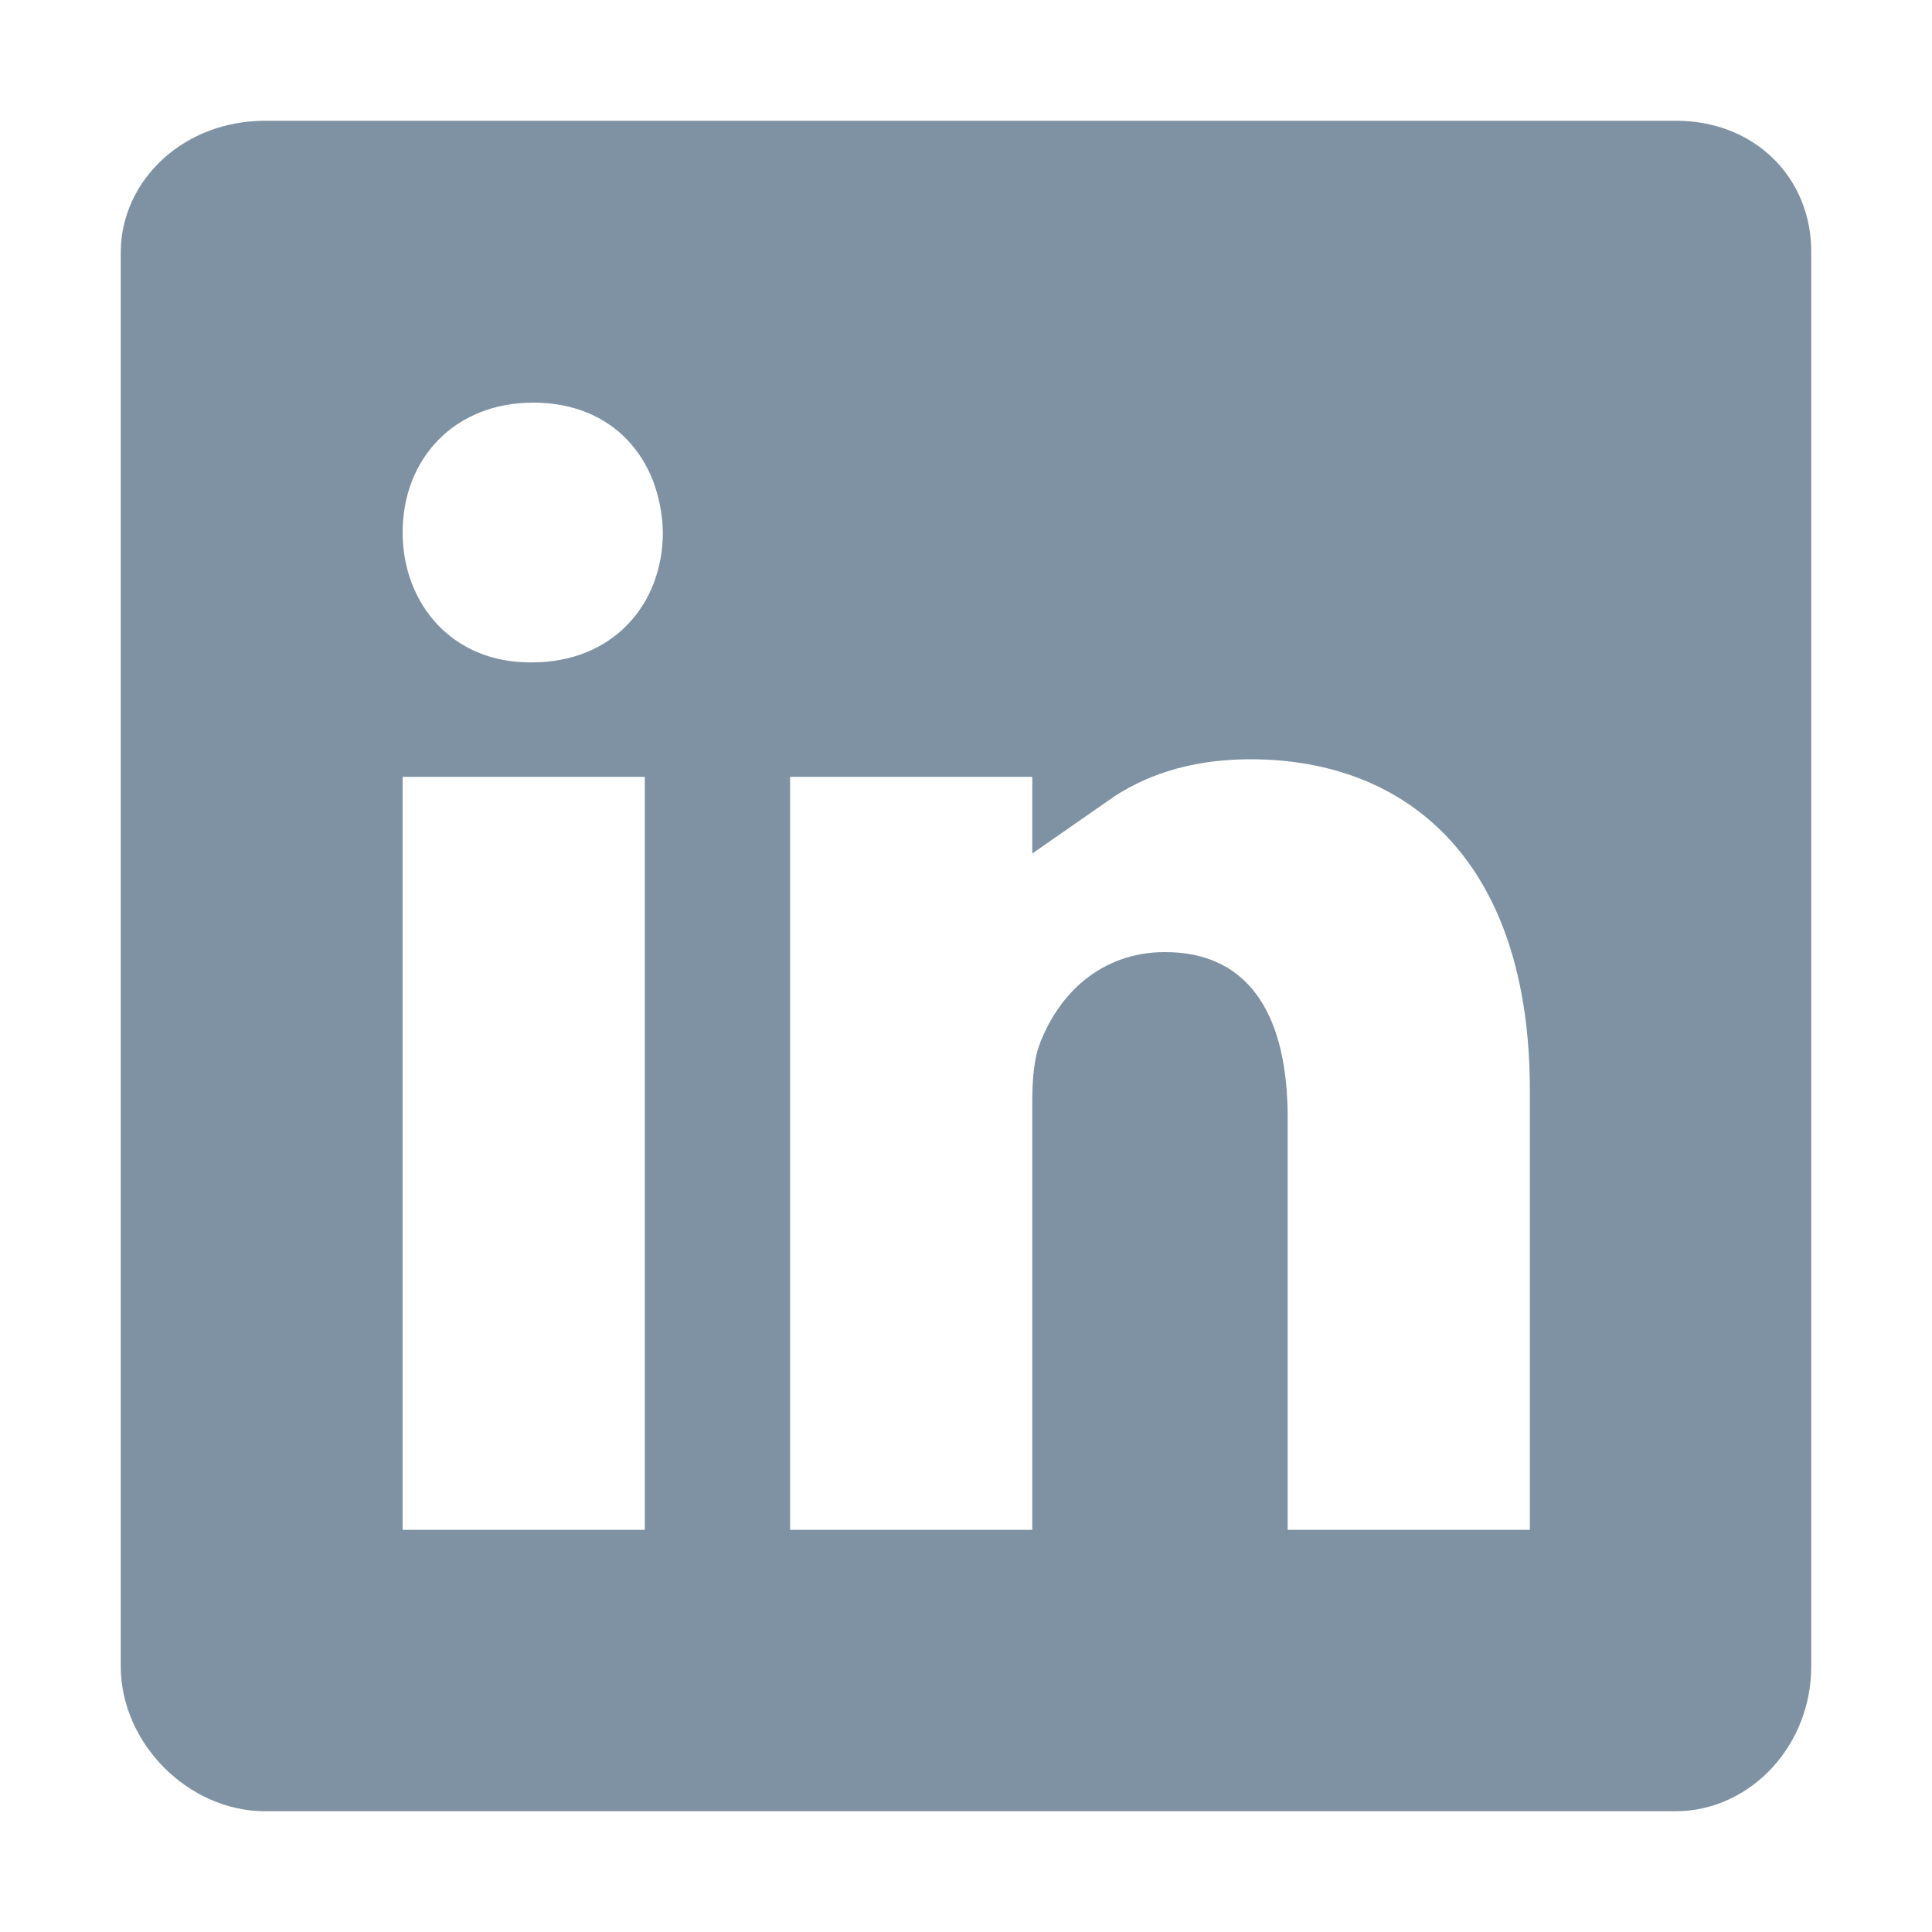 <svg width="20" height="20" viewBox="0 0 20 20" fill="none" xmlns="http://www.w3.org/2000/svg">
	<path d="M18.25 2.61V2.613V17.25C18.25 17.809 17.828 18.25 17.346 18.25H2.745C2.226 18.25 1.75 17.77 1.75 17.25V2.613C1.75 2.157 2.163 1.75 2.745 1.75H17.35C17.891 1.75 18.253 2.118 18.25 2.61ZM6.675 16.337H7.175V15.837V8.042V7.542H6.675H4.168H3.668V8.042V15.837V16.337H4.168H6.675ZM7.362 5.512L7.362 5.512L7.362 5.5C7.35 5.012 7.183 4.55 6.854 4.207C6.521 3.859 6.056 3.668 5.521 3.668C4.988 3.668 4.517 3.86 4.18 4.205C3.844 4.548 3.668 5.013 3.668 5.512C3.668 6.51 4.387 7.357 5.49 7.357H5.508C6.05 7.357 6.522 7.16 6.857 6.812C7.19 6.467 7.361 6.003 7.362 5.512ZM15.837 16.337H16.337L16.337 15.837L16.337 11.283V11.283C16.337 10.028 16.003 9.038 15.378 8.356C14.749 7.671 13.882 7.36 12.947 7.36C12.192 7.36 11.623 7.572 11.186 7.877V7.542H10.686H8.179H7.679V8.042V15.837V16.337H8.179H10.686H11.186V15.837V11.397C11.186 11.177 11.207 11.04 11.234 10.974L11.234 10.974L11.237 10.967C11.373 10.626 11.639 10.356 12.058 10.356C12.363 10.356 12.518 10.462 12.62 10.613C12.745 10.796 12.83 11.11 12.83 11.575V15.837V16.337H13.33H15.837Z" fill="#7F92A3" stroke="#7F92A3"/>
</svg>
